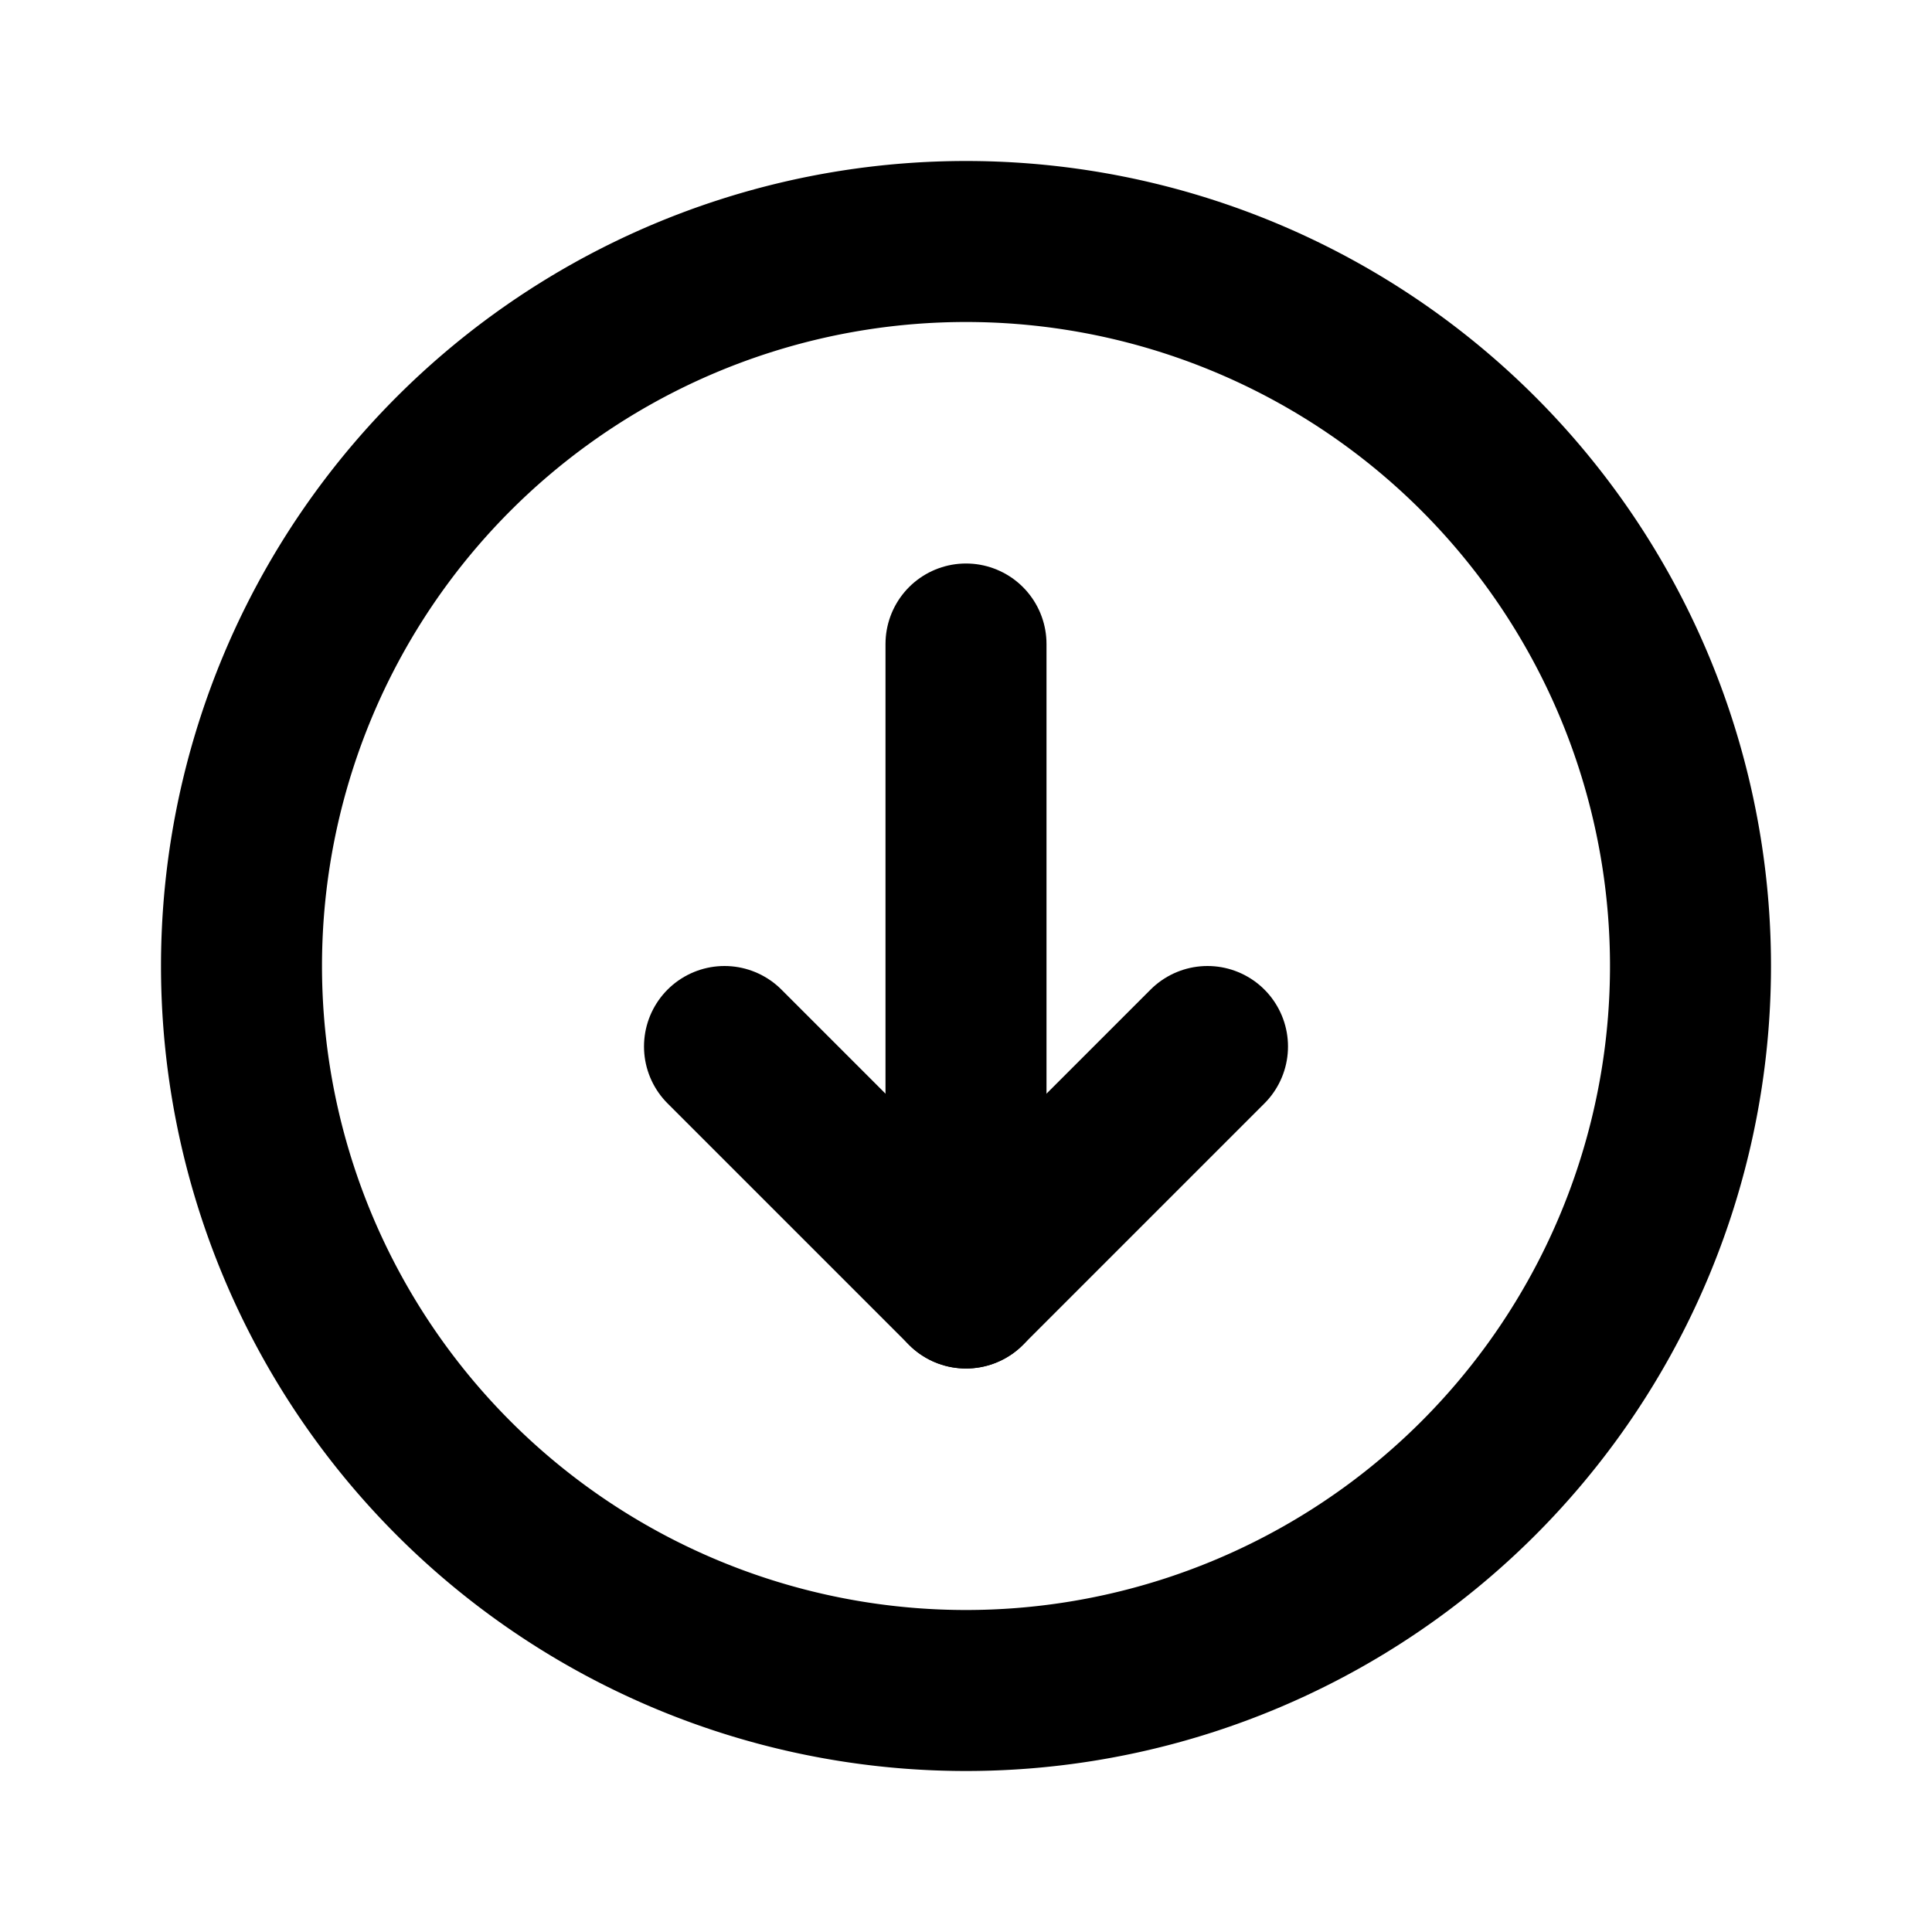 <svg
  width="24"
  height="24"
  viewBox="0 0 24 24"
  xmlns="http://www.w3.org/2000/svg"
  fill="none"
  stroke="currentColor"
  stroke-width="2"
  stroke-linecap="round"
  stroke-linejoin="round"
>
  <path d="M12 3a9 9 0 1 1 0 18 9 9 0 0 1 0-18z" />
  <path d="M12 8v8" />
  <path d="M9 13l3 3 3-3" />
</svg>

